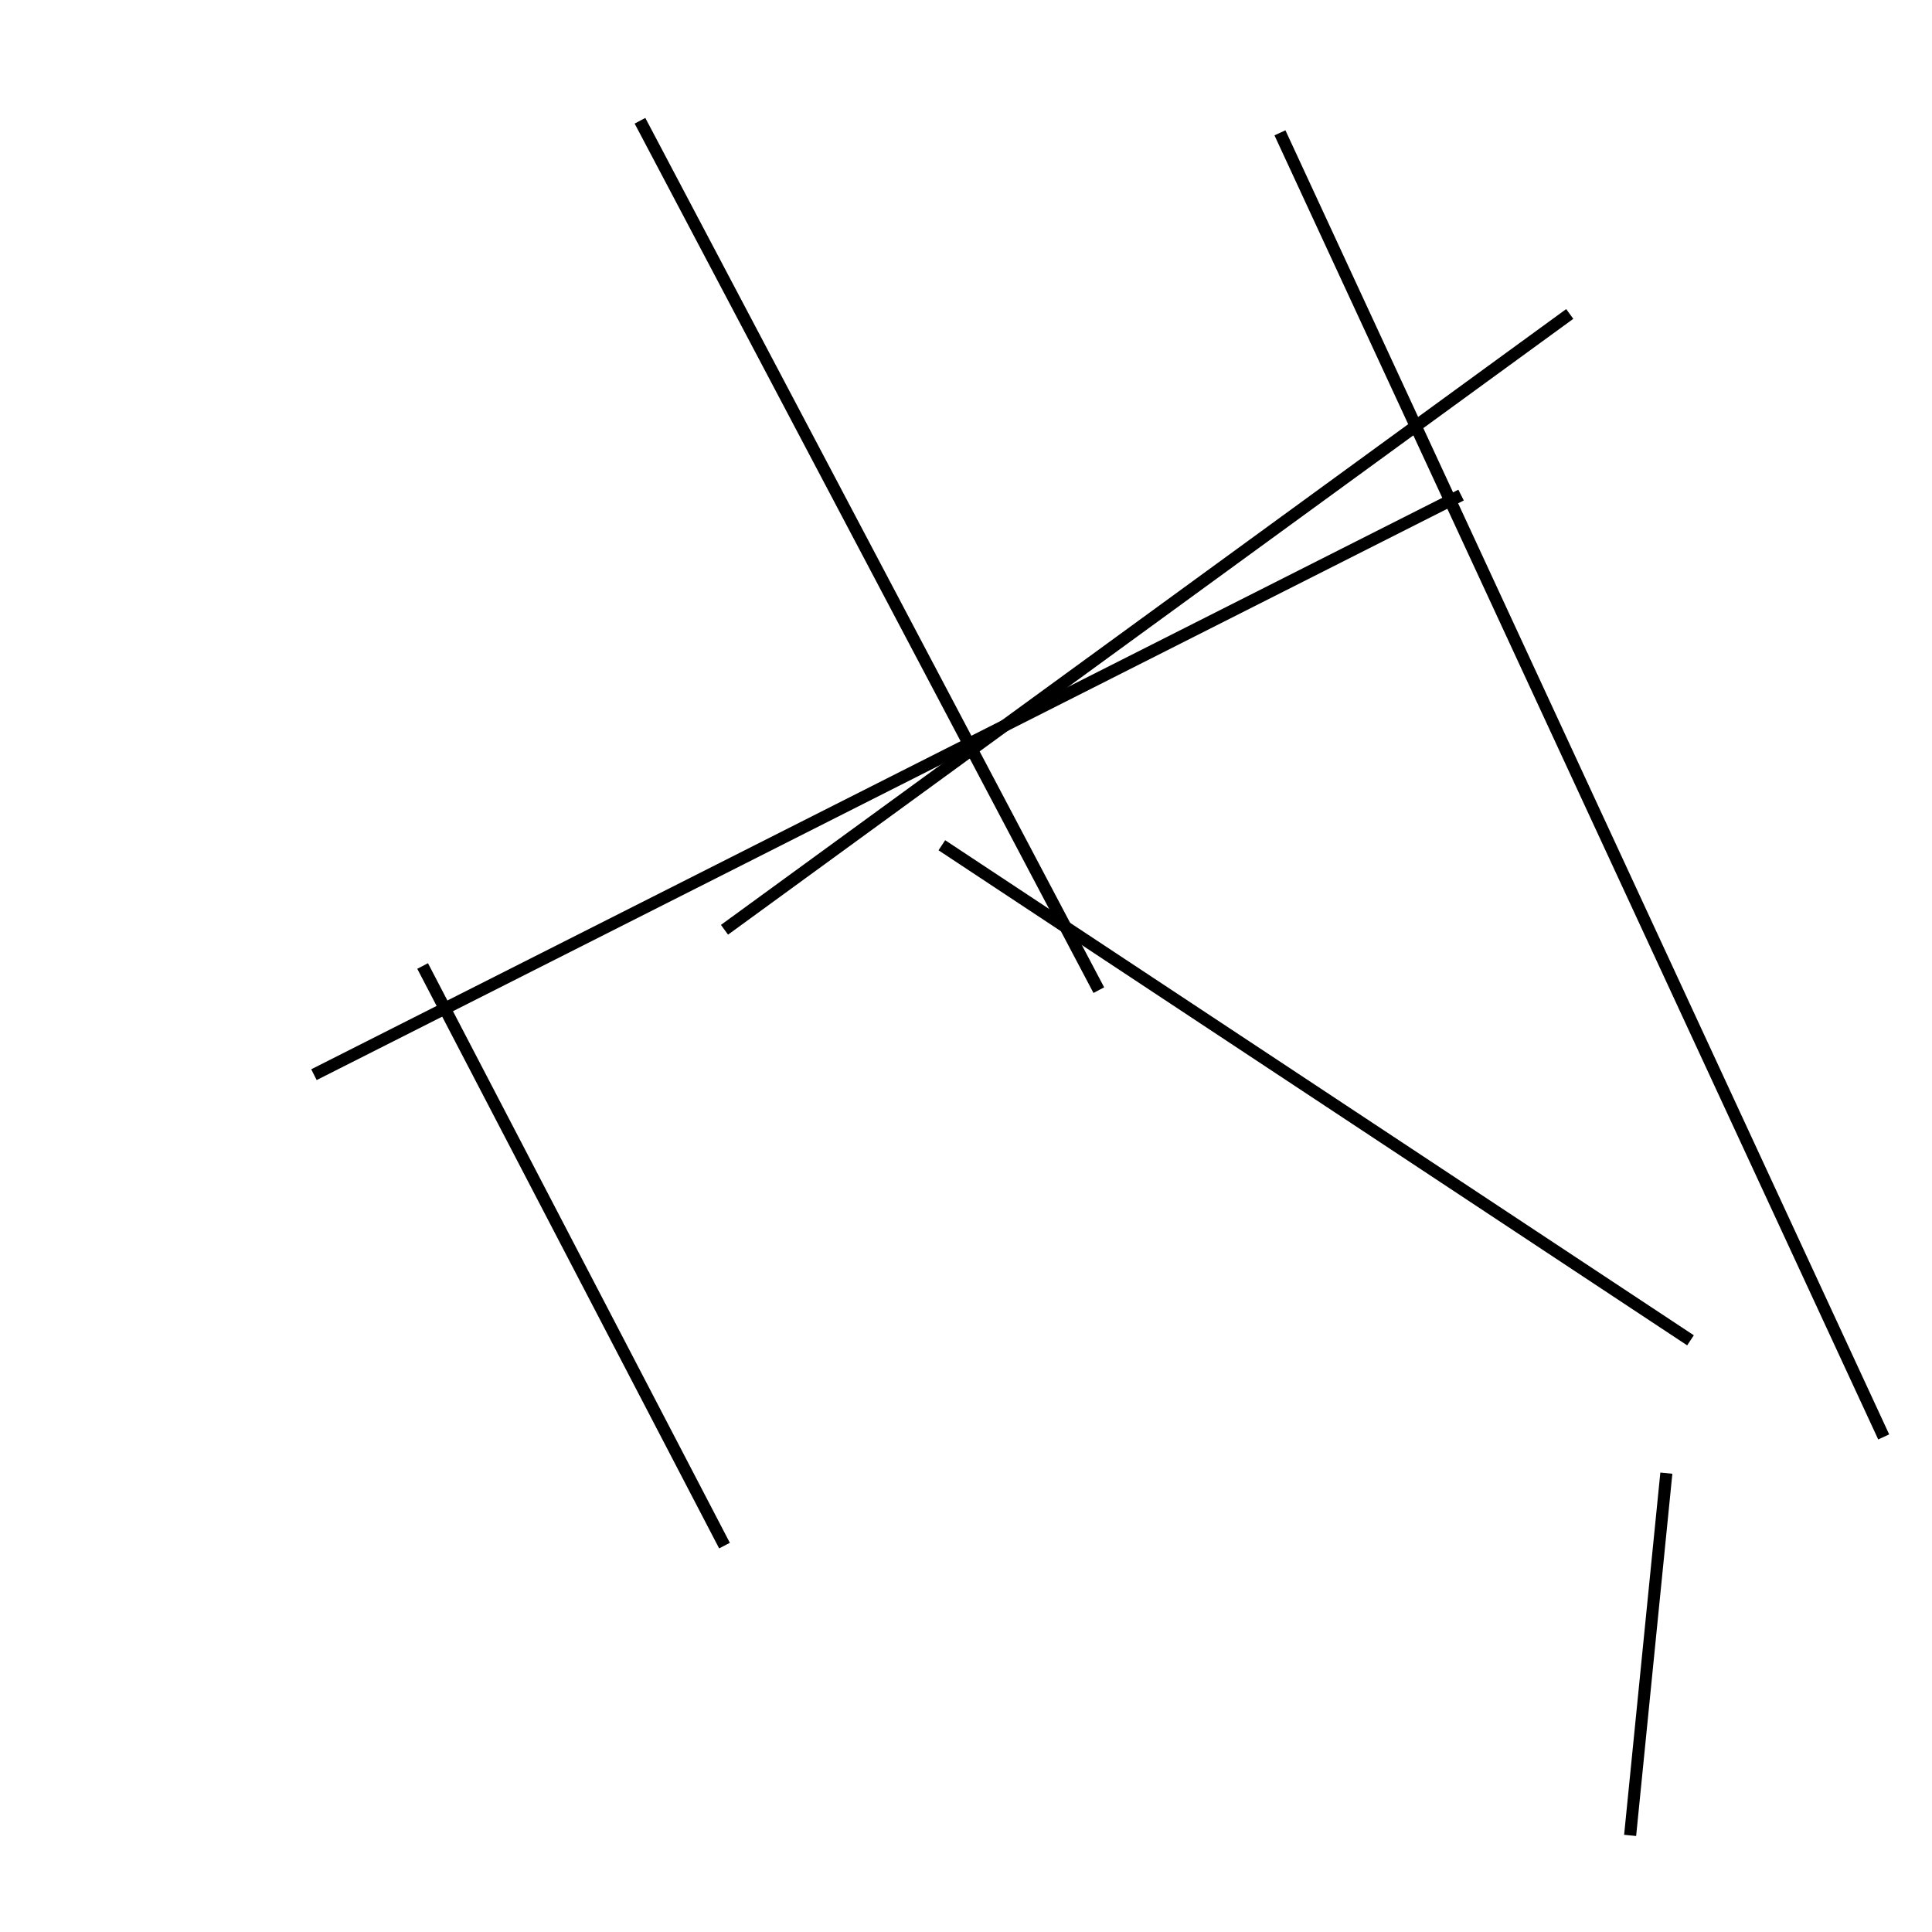 <?xml version="1.0" encoding="utf-8" ?>
<svg baseProfile="full" height="160" version="1.1" width="160" xmlns="http://www.w3.org/2000/svg" xmlns:ev="http://www.w3.org/2001/xml-events" xmlns:xlink="http://www.w3.org/1999/xlink"><defs /><line stroke="black" stroke-width="1" x1="78" x2="140" y1="70" y2="111" /><line stroke="black" stroke-width="1" x1="130" x2="60" y1="26" y2="77" /><line stroke="black" stroke-width="1" x1="135" x2="138" y1="152" y2="122" /><line stroke="black" stroke-width="1" x1="35" x2="60" y1="80" y2="128" /><line stroke="black" stroke-width="1" x1="26" x2="121" y1="89" y2="41" /><line stroke="black" stroke-width="1" x1="53" x2="91" y1="10" y2="82" /><line stroke="black" stroke-width="1" x1="106" x2="156" y1="11" y2="119" /></svg>
